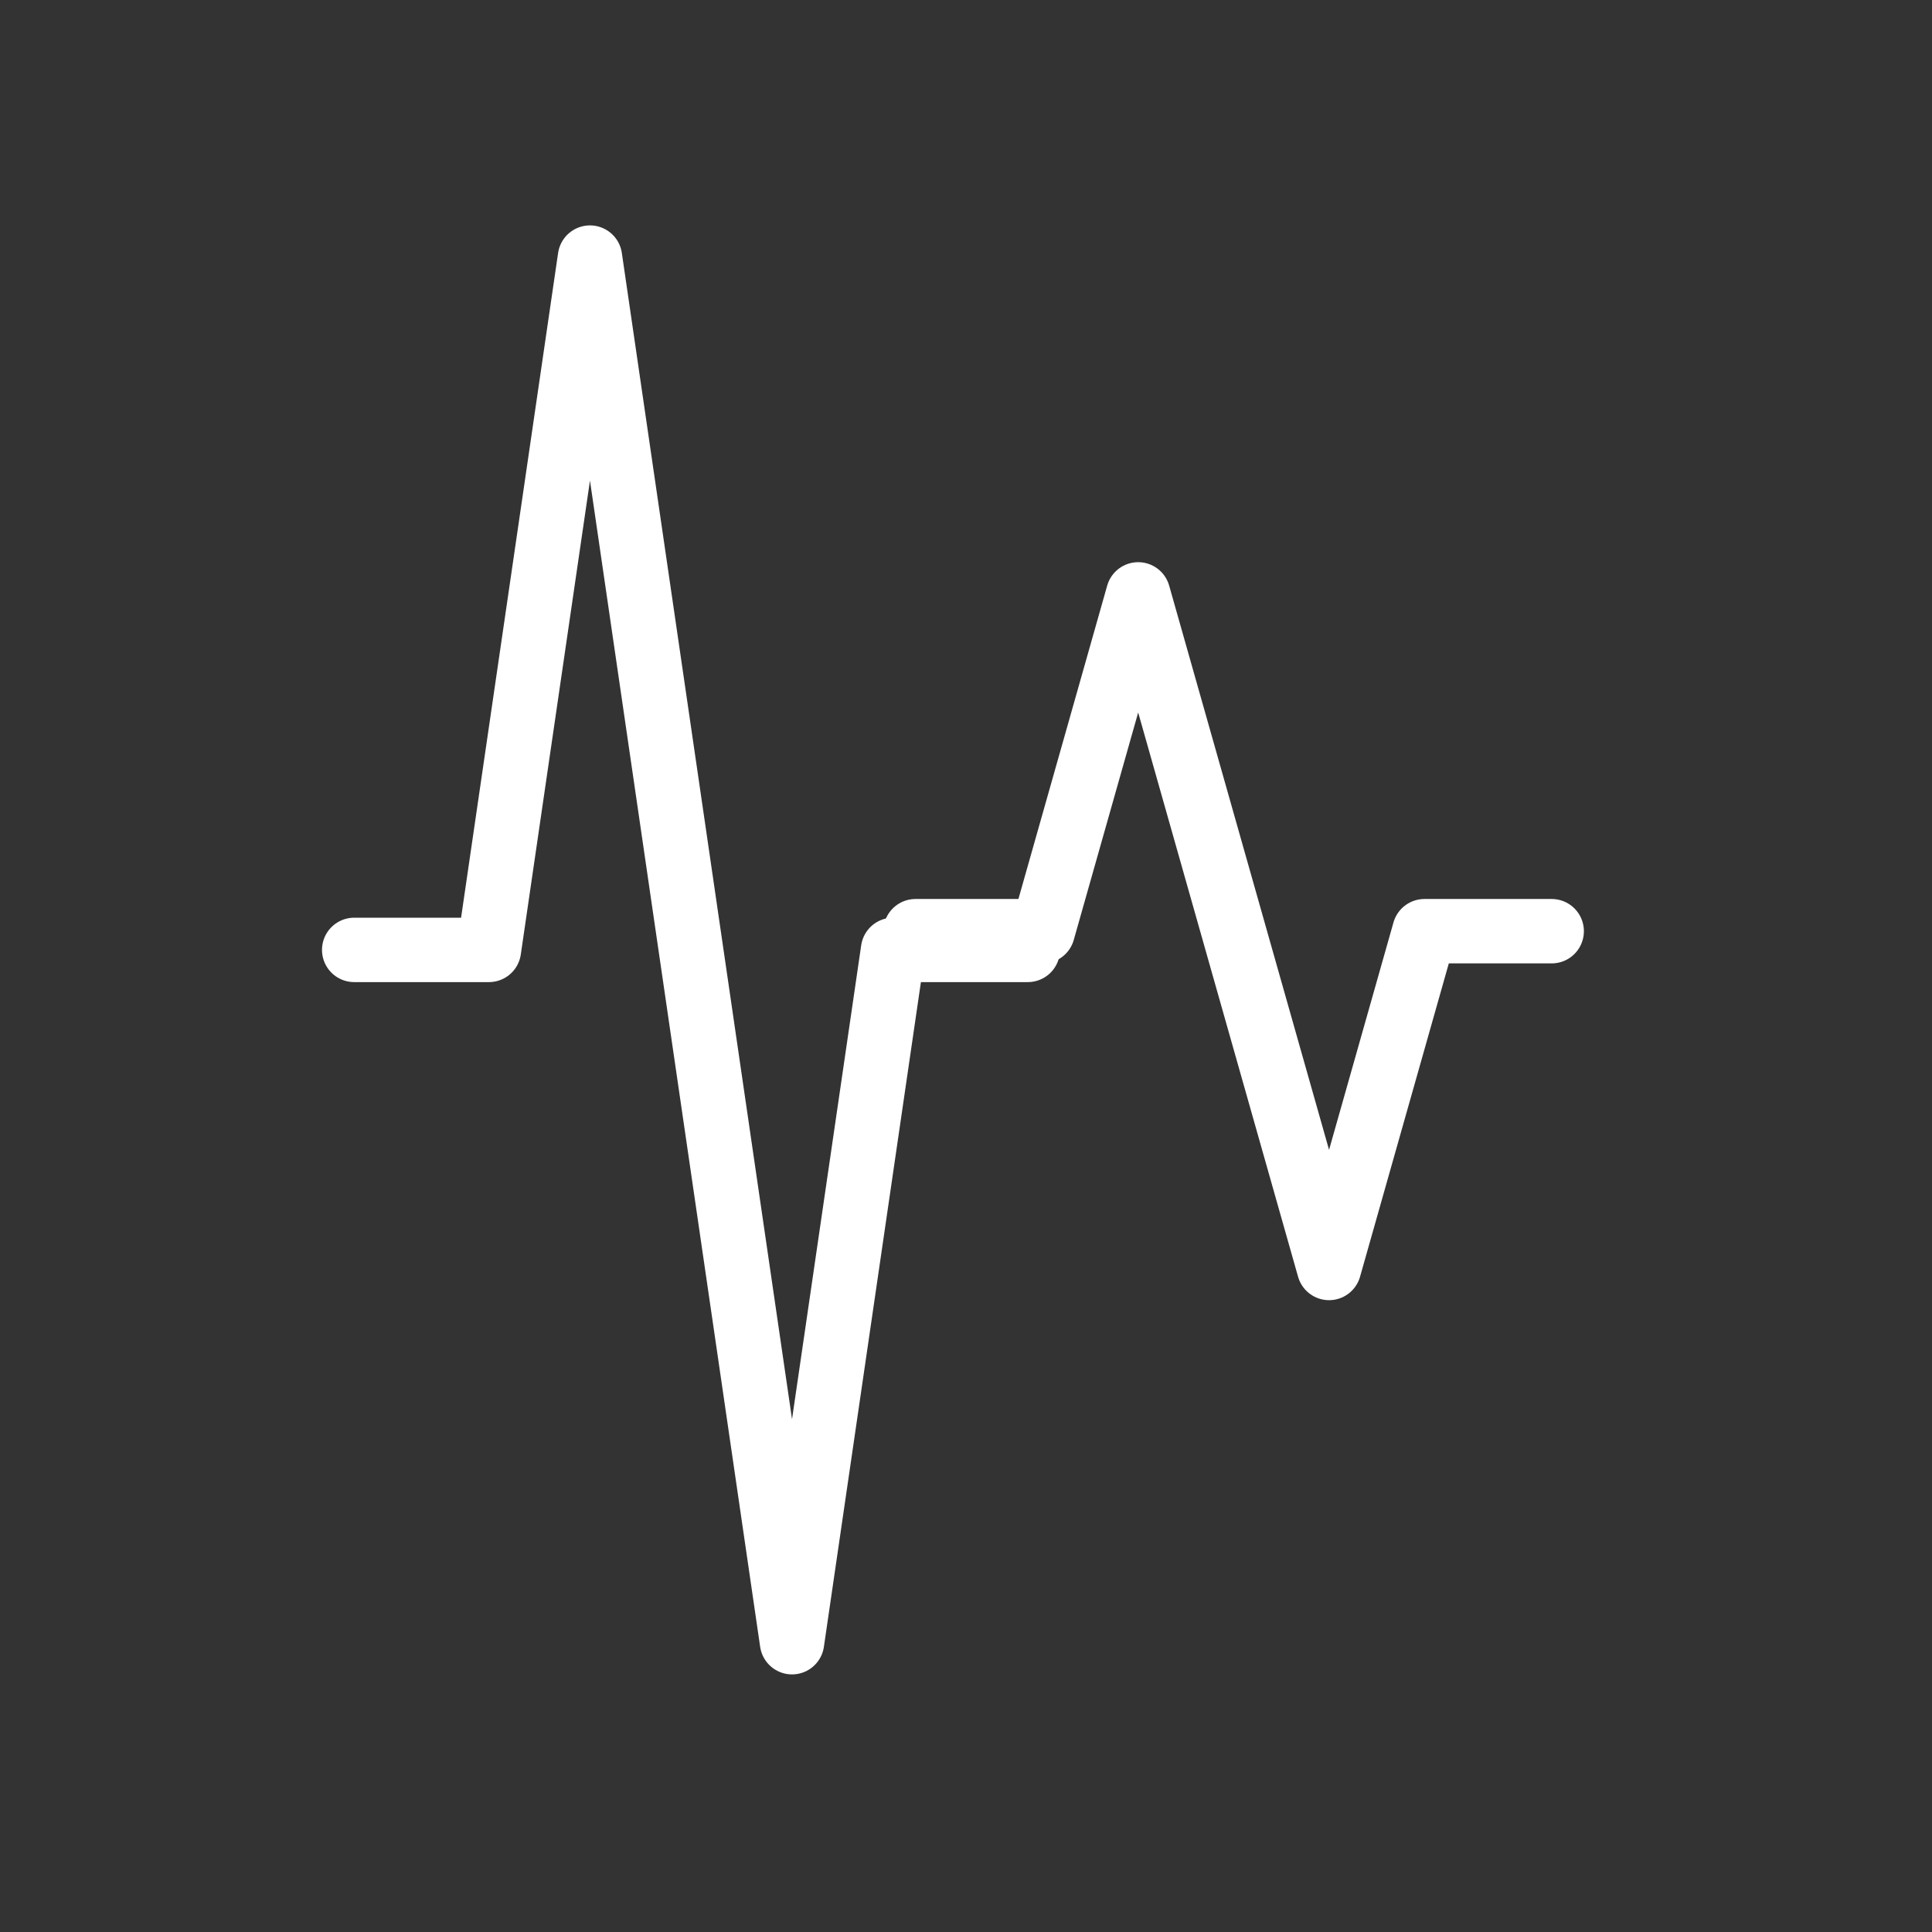 <svg width="60" height="60" viewBox="0 0 60 60" fill="none" xmlns="http://www.w3.org/2000/svg">
<rect x="0" y="0" width="60" height="60" fill="#333333" stroke="none"/>
<rect x="0.77" width="57.692" height="60" rx="14" fill="transparent" fill-opacity="0.8"/>
<rect x="1.77" y="1" width="55.692" height="58" rx="13" stroke="transparent" stroke-opacity="0.5" stroke-width="2"/>
<path d="M31.919 29.5H27.735L24.597 51L18.322 8L15.184 29.5H11" stroke="white" stroke-width="2" stroke-linecap="round" stroke-linejoin="round"/>
<path d="M48.189 28.919H44.238L41.275 39.378L35.347 18.459L32.384 28.919H28.433" stroke="white" stroke-width="2" stroke-linecap="round" stroke-linejoin="round"/>
</svg>
